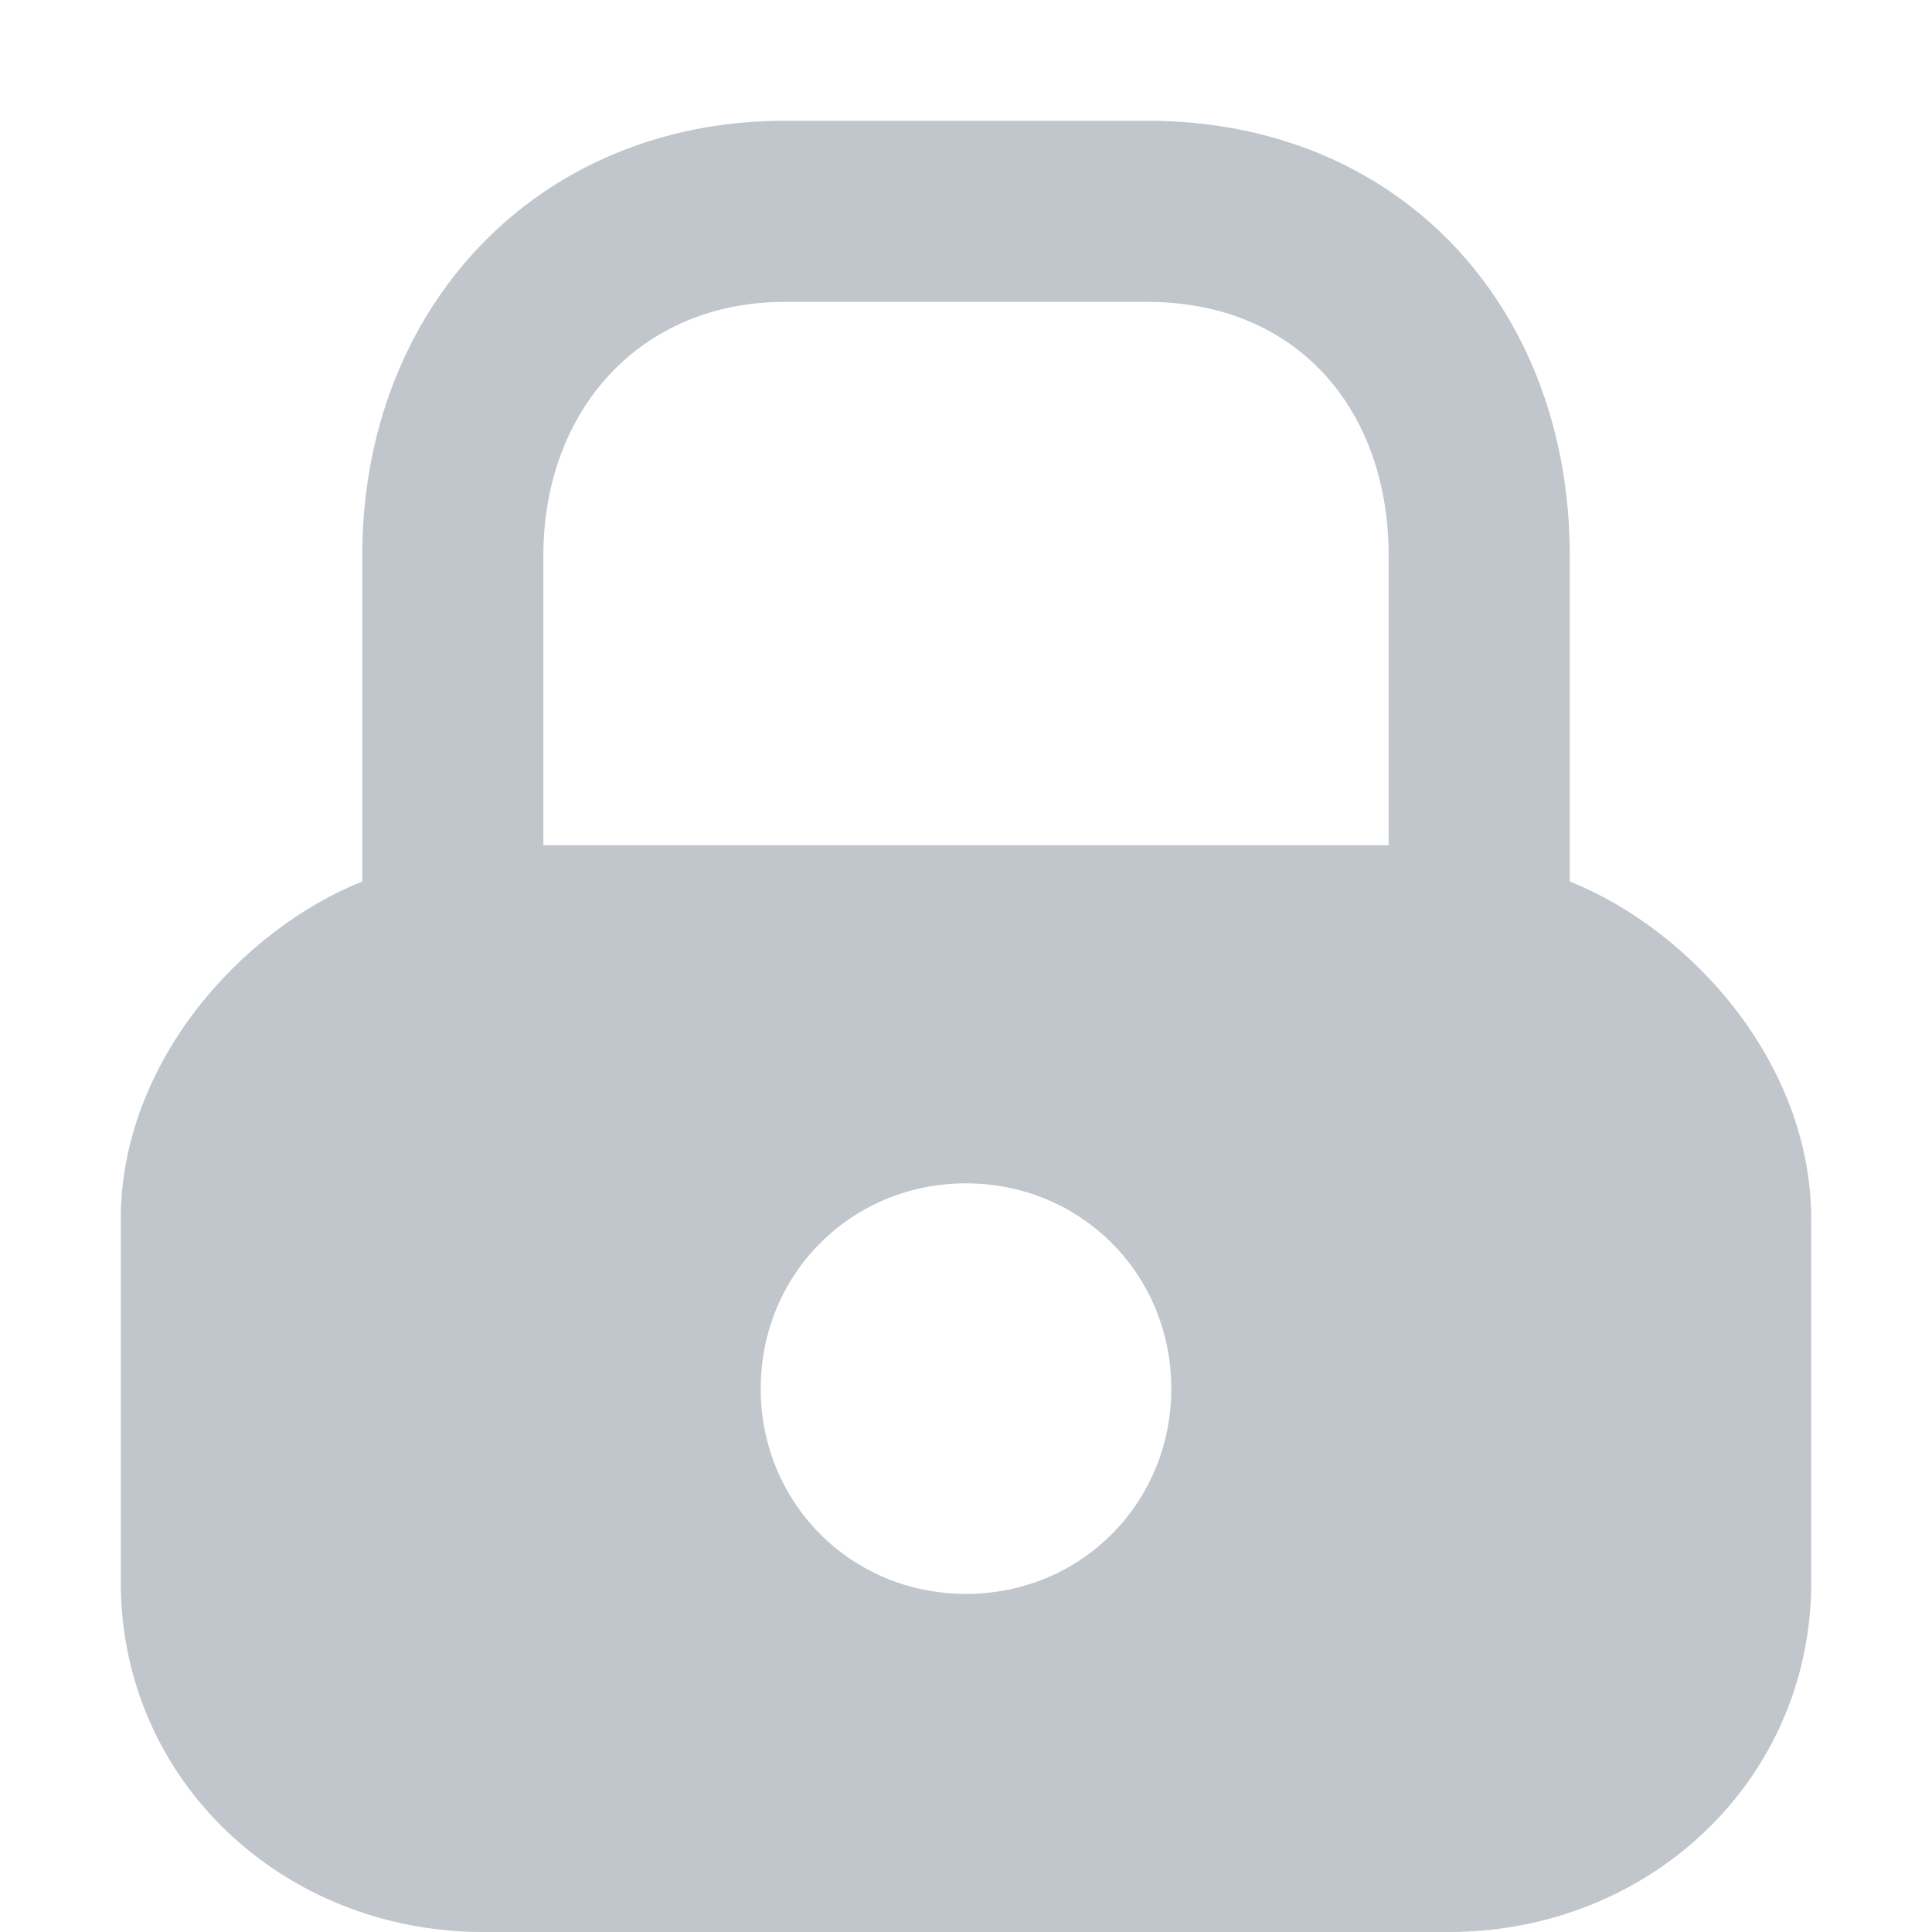 <?xml version="1.0" encoding="utf-8"?>
<!-- Generator: Adobe Illustrator 19.1.0, SVG Export Plug-In . SVG Version: 6.00 Build 0)  -->
<!DOCTYPE svg PUBLIC "-//W3C//DTD SVG 1.1//EN" "http://www.w3.org/Graphics/SVG/1.1/DTD/svg11.dtd">
<svg version="1.1" id="Layer_1_copy_2" xmlns="http://www.w3.org/2000/svg" xmlns:xlink="http://www.w3.org/1999/xlink" x="0px"
	 y="0px" width="32px" height="32px" viewBox="0 0 32 32" style="enable-background:new 0 0 32 32;" xml:space="preserve">
<style type="text/css">
	.st0{fill:#C0C6CC;}
</style>
<path id="XMLID_1407_" class="st0" d="M26,14.6V9.2C26,5.1,23.2,2,19,2h-6C8.9,2,6,5.1,6,9.2v5.4c-2,0.8-4,3-4,5.6v6
	C2,29.5,4.7,32,8,32h16c3.3,0,6-2.5,6-5.8v-6C30,17.6,28,15.4,26,14.6z M19.4,23c0,1.9-1.5,3.4-3.4,3.4s-3.4-1.5-3.4-3.4
	s1.5-3.4,3.4-3.4S19.4,21.1,19.4,23z M23,14H9V9.2C9,6.8,10.6,5,13,5h6c2.5,0,4,1.8,4,4.2V14z"/>
</svg>
